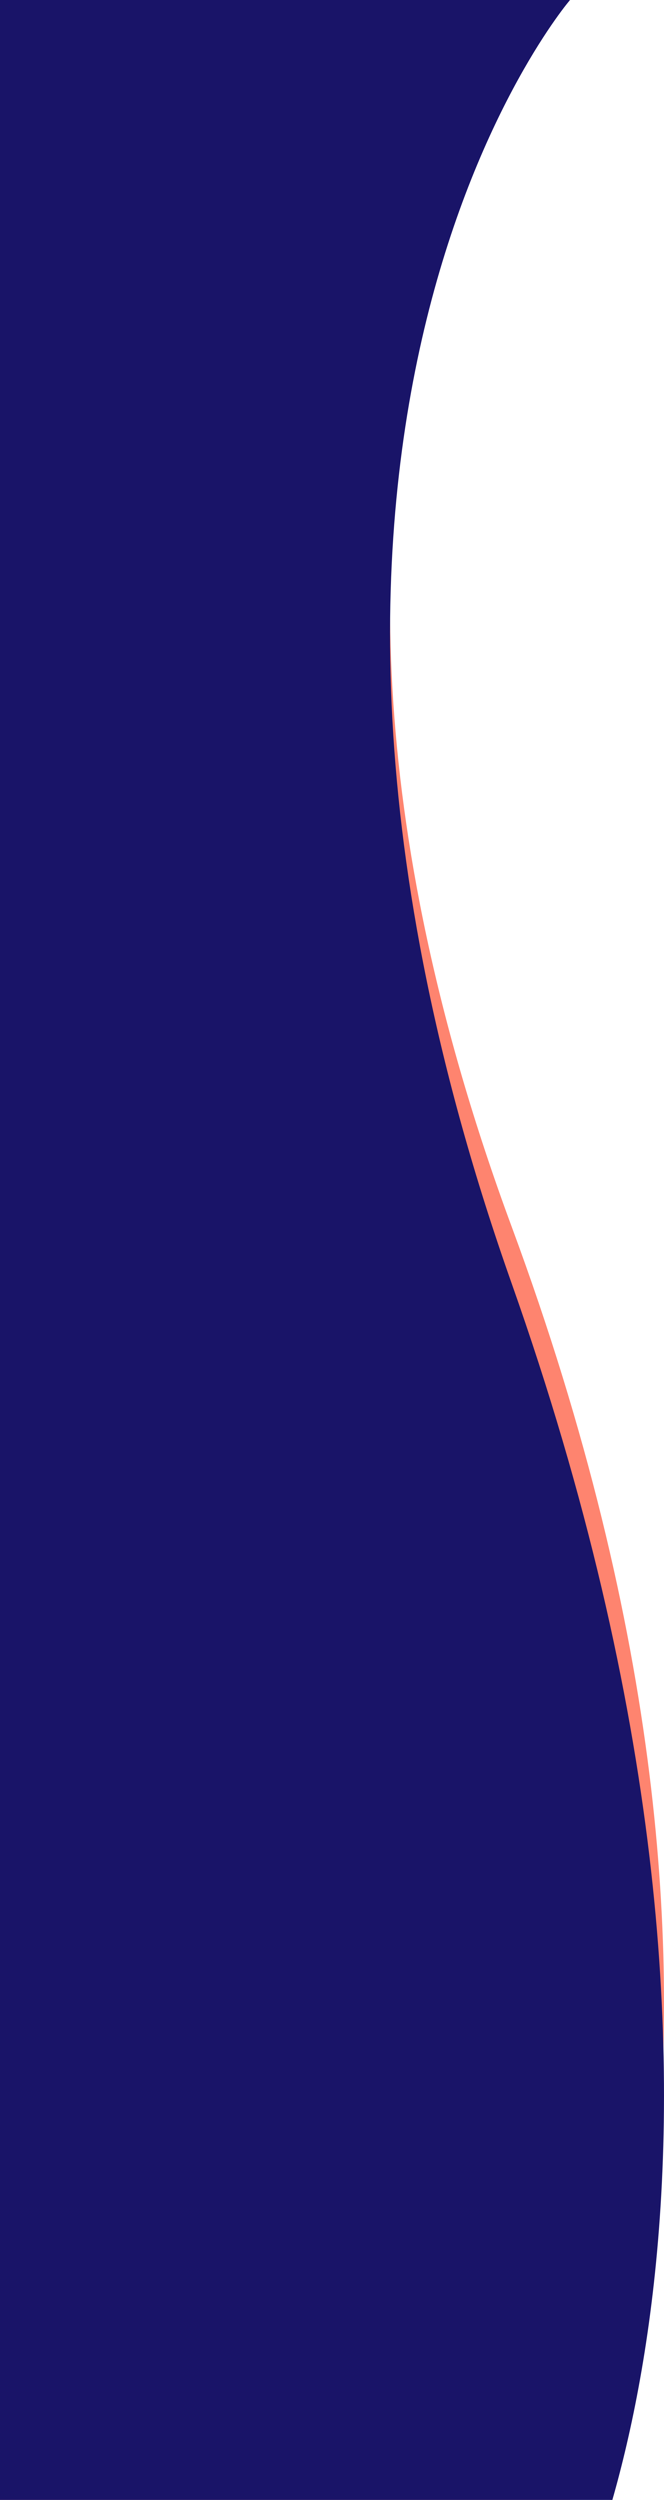 <svg width="287" height="1080" viewBox="0 0 287 1080" fill="none" xmlns="http://www.w3.org/2000/svg">
<path d="M0 0H246.381C246.381 0 89.593 174.5 221.183 530C352.773 885.5 246.381 1080 246.381 1080H0V0Z" fill="#FE846F"/>
<path d="M0 0H246.381C246.381 0 89.593 182.579 221.183 554.537C352.773 926.495 246.381 1130 246.381 1130H0V0Z" fill="#191468"/>
</svg>
